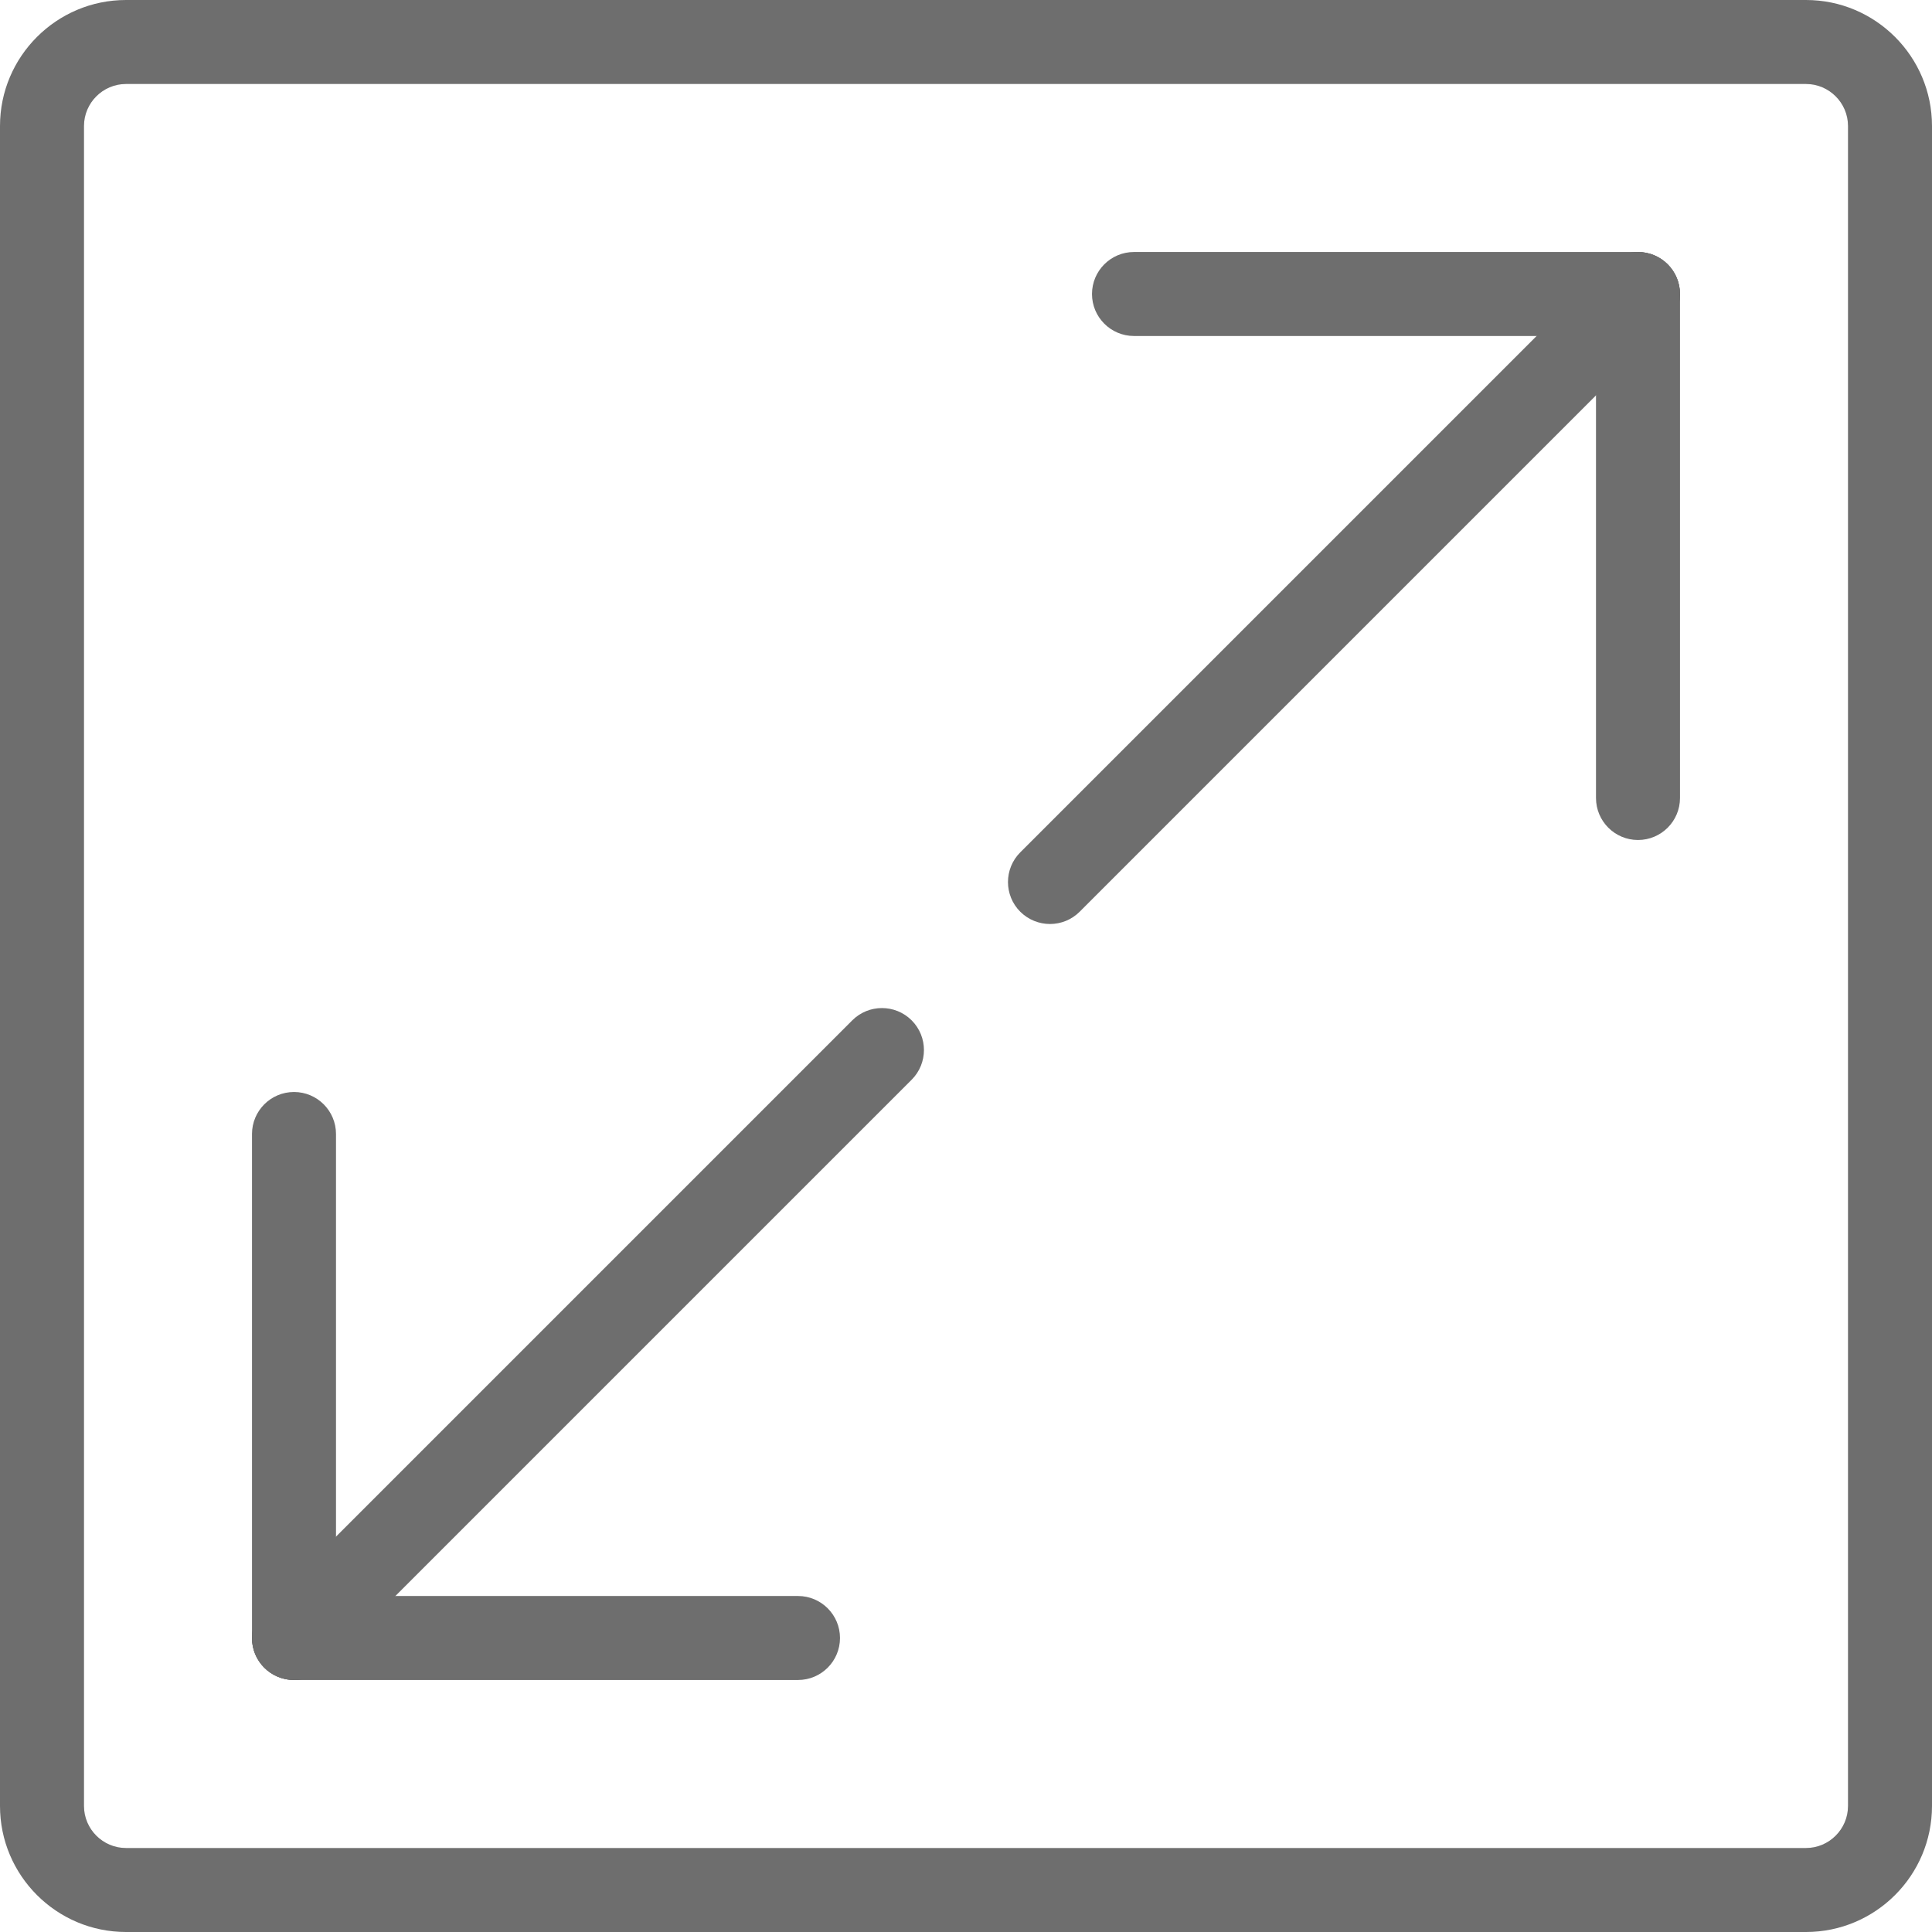 <?xml version="1.0"?>
<svg xmlns="http://www.w3.org/2000/svg" xmlns:xlink="http://www.w3.org/1999/xlink" version="1.1" id="Capa_1" x="0px" y="0px" viewBox="0 0 490.667 490.667" style="enable-background:new 0 0 490.667 490.667;" xml:space="preserve" width="512px" height="512px"><g><g>
	<g>
		<path d="M423.531,67.136c-4.16-4.16-10.923-4.16-15.083,0L259.115,216.469c-4.16,4.16-4.16,10.923,0,15.083    c2.091,2.069,4.821,3.115,7.552,3.115c2.731,0,5.461-1.045,7.531-3.115L423.531,82.219    C427.691,78.059,427.691,71.296,423.531,67.136z" data-original="#000000" class="active-path" data-old_color="#000000" fill="#6E6E6E"/>
	</g>
</g><g>
	<g>
		<path d="M416,64c-5.888,0-10.667,4.779-10.667,10.667v128c0,5.888,4.779,10.667,10.667,10.667c5.888,0,10.667-4.779,10.667-10.667    v-128C426.667,68.779,421.888,64,416,64z" data-original="#000000" class="active-path" data-old_color="#000000" fill="#6E6E6E"/>
	</g>
</g><g>
	<g>
		<path d="M416,64H288c-5.888,0-10.667,4.779-10.667,10.667S282.112,85.333,288,85.333h128c5.888,0,10.667-4.779,10.667-10.667    S421.888,64,416,64z" data-original="#000000" class="active-path" data-old_color="#000000" fill="#6E6E6E"/>
	</g>
</g><g>
	<g>
		<path d="M231.531,259.136c-4.16-4.16-10.923-4.16-15.083,0L67.115,408.469c-4.16,4.16-4.16,10.923,0,15.083    c2.091,2.069,4.821,3.115,7.552,3.115c2.731,0,5.461-1.045,7.531-3.115l149.333-149.333    C235.691,270.059,235.691,263.296,231.531,259.136z" data-original="#000000" class="active-path" data-old_color="#000000" fill="#6E6E6E"/>
	</g>
</g><g>
	<g>
		<path d="M74.667,277.333C68.779,277.333,64,282.112,64,288v128c0,5.888,4.779,10.667,10.667,10.667S85.333,421.888,85.333,416V288    C85.333,282.112,80.555,277.333,74.667,277.333z" data-original="#000000" class="active-path" data-old_color="#000000" fill="#6E6E6E"/>
	</g>
</g><g>
	<g>
		<path d="M202.667,405.333h-128C68.779,405.333,64,410.112,64,416c0,5.888,4.779,10.667,10.667,10.667h128    c5.888,0,10.667-4.779,10.667-10.667C213.333,410.112,208.555,405.333,202.667,405.333z" data-original="#000000" class="active-path" data-old_color="#000000" fill="#6E6E6E"/>
	</g>
</g><g>
	<g>
		<path d="M458.667,0H32C14.357,0,0,14.357,0,32v426.667c0,17.643,14.357,32,32,32h426.667c17.643,0,32-14.357,32-32V32    C490.667,14.357,476.309,0,458.667,0z M469.333,458.667c0,5.867-4.8,10.667-10.667,10.667H32c-5.867,0-10.667-4.8-10.667-10.667    V32c0-5.867,4.8-10.667,10.667-10.667h426.667c5.867,0,10.667,4.8,10.667,10.667V458.667z" data-original="#000000" class="active-path" data-old_color="#000000" fill="#6E6E6E"/>
	</g>
</g></g> </svg>
